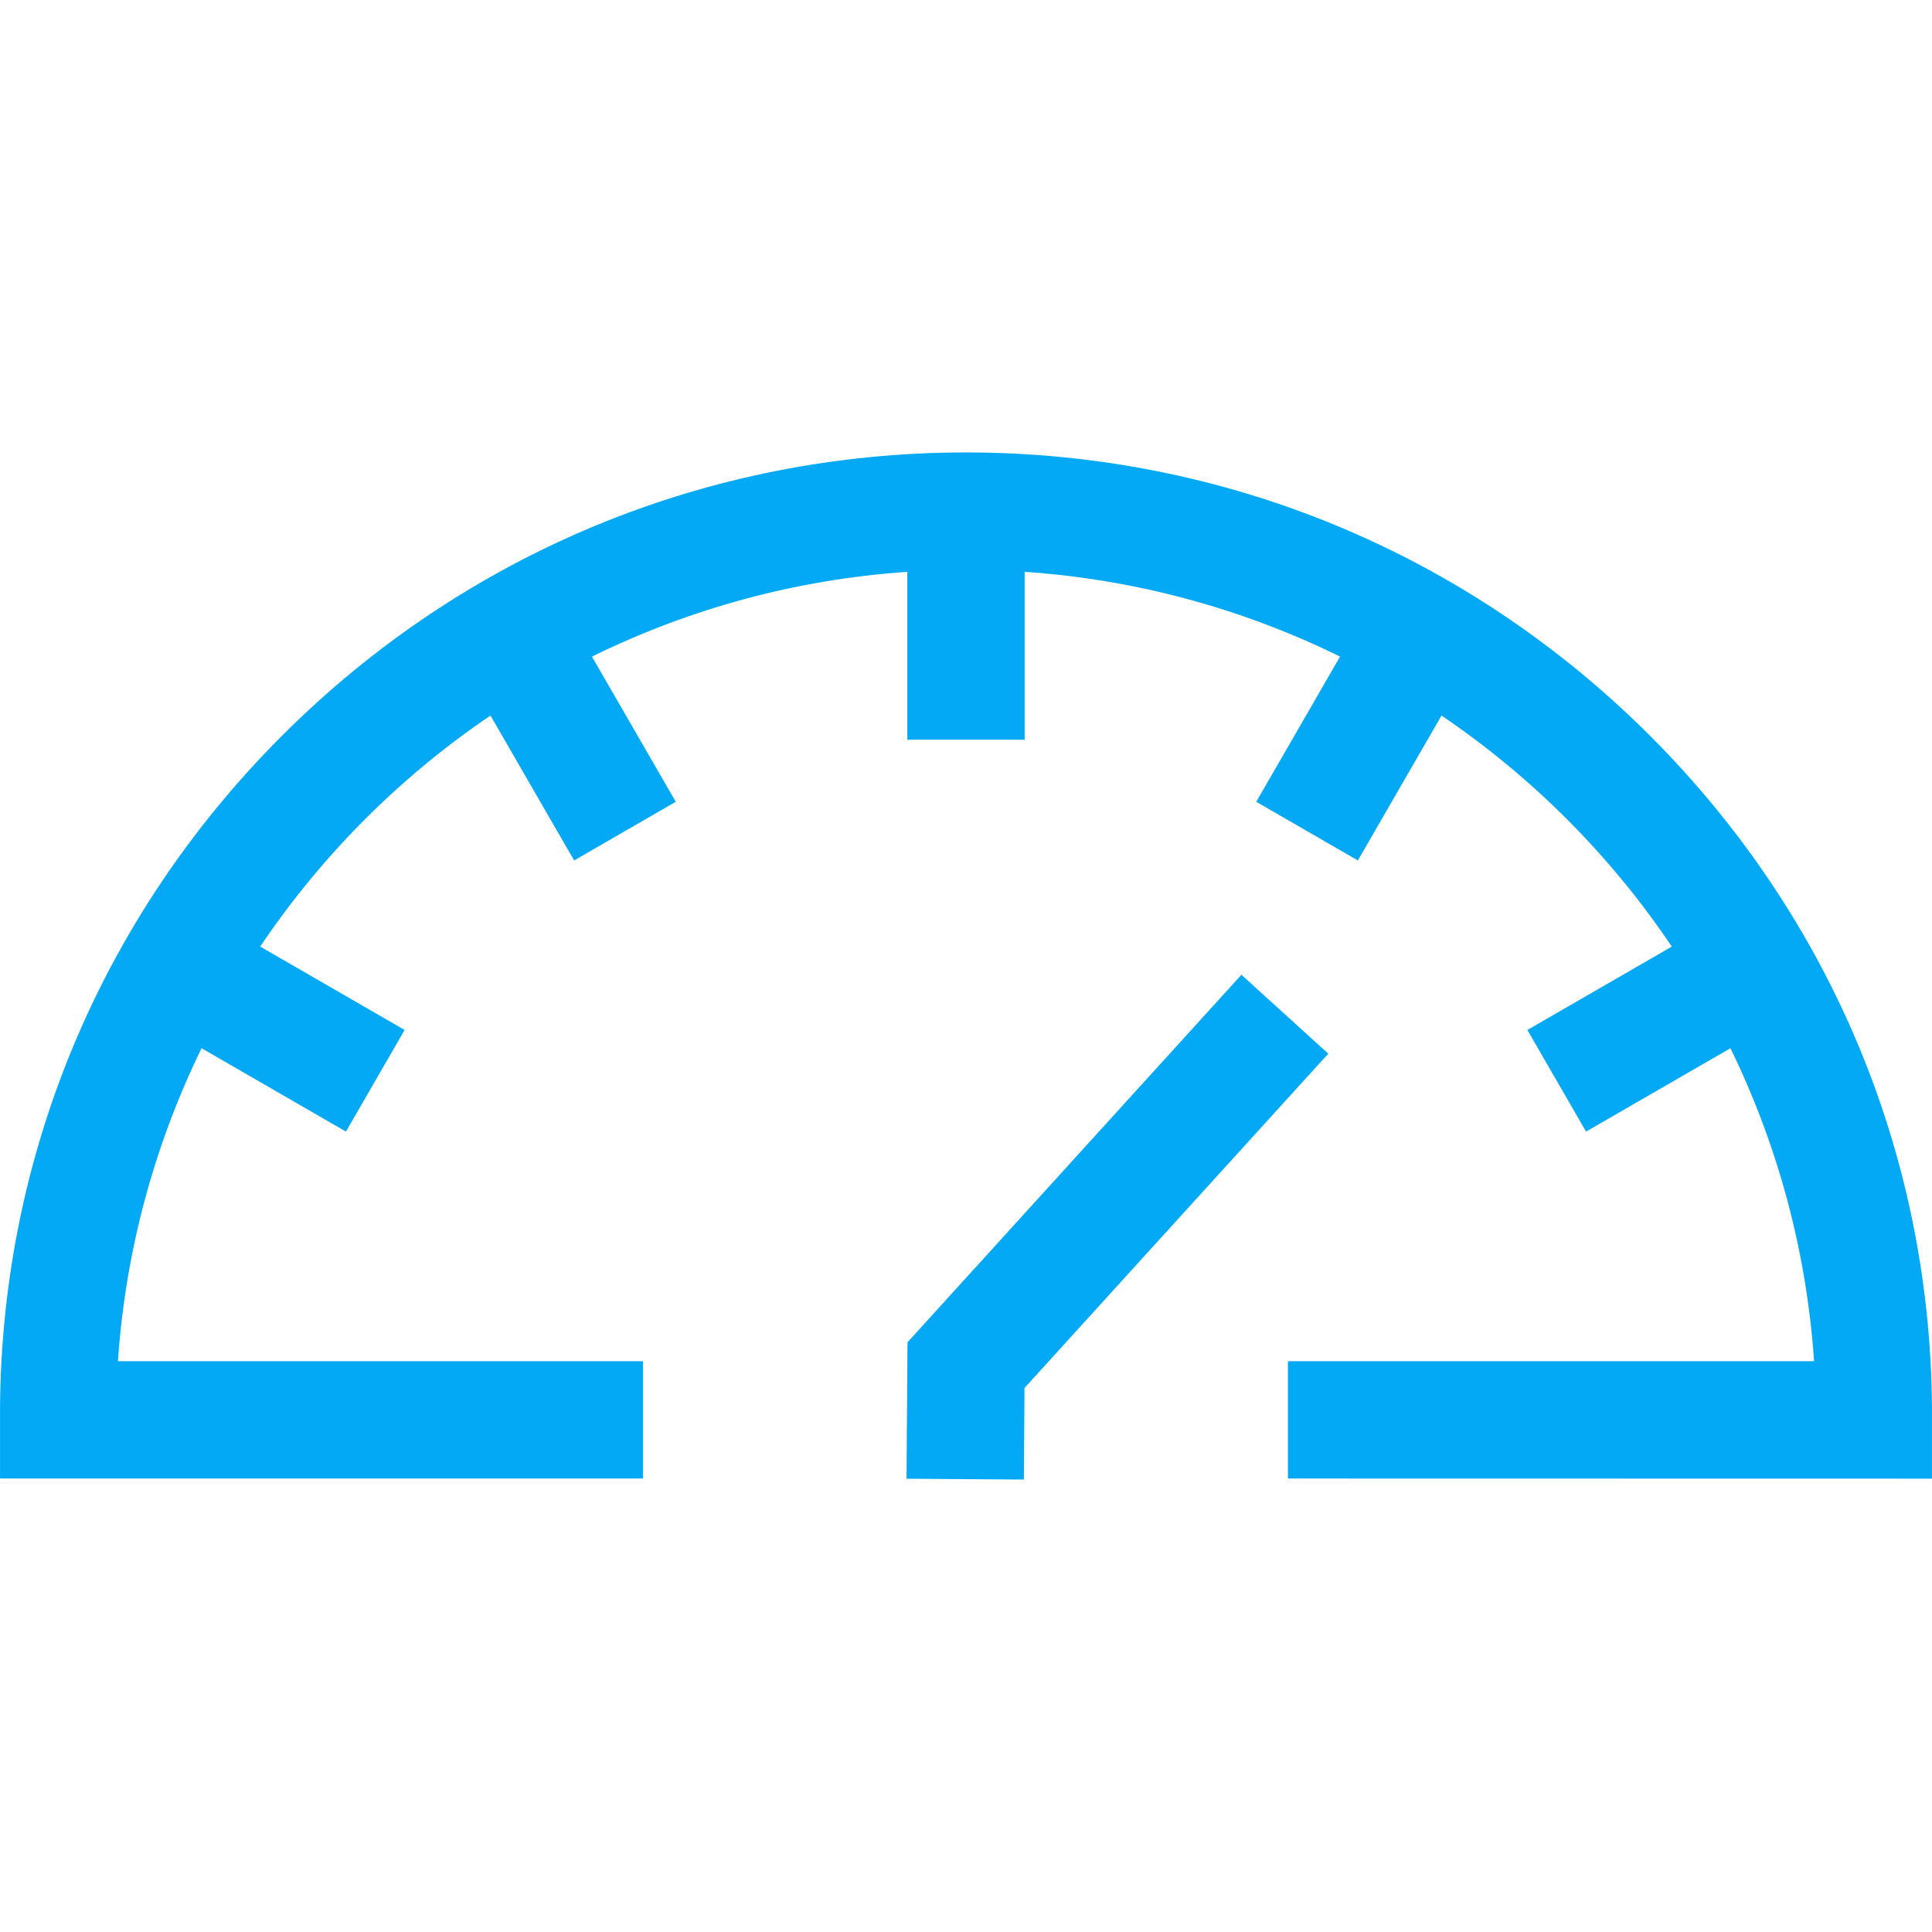 <?xml version="1.0"?>
<svg xmlns="http://www.w3.org/2000/svg" xmlns:xlink="http://www.w3.org/1999/xlink" xmlns:svgjs="http://svgjs.com/svgjs" version="1.1" width="512" height="512" x="0" y="0" viewBox="0 0 512.008 512.008" style="enable-background:new 0 0 512 512" xml:space="preserve" class=""><g><g xmlns="http://www.w3.org/2000/svg"><path d="m437.291 194.995c-48.424-48.423-112.806-75.091-181.287-75.091s-132.863 26.668-181.287 75.091c-48.423 48.424-75.091 112.805-74.713 181.287v15.548h170.383v-31.096h-139.134c2.024-29.566 9.786-57.578 22.166-82.94l38.263 22.092 15.548-26.93-38.275-22.098c16.221-24.112 36.973-44.932 61.031-61.226l22.17 38.399 26.93-15.549-22.212-38.472c25.53-12.562 53.768-20.427 83.582-22.469v44.496h31.096v-44.496c29.814 2.042 58.052 9.906 83.582 22.469l-22.212 38.472 26.93 15.549 22.17-38.399c24.058 16.295 44.811 37.115 61.031 61.227l-38.275 22.098 15.549 26.93 38.263-22.091c12.38 25.362 20.141 53.374 22.166 82.94h-139.432v31.096l170.68.032v-15.548c.378-68.516-26.29-132.897-74.713-181.321z" fill="#03a9f4" data-original="#000000" style="" class=""/><path d="m328.996 258.326-88.498 97.401-.255 36.158 31.096.219.171-24.268 80.502-88.598z" fill="#03a9f4" data-original="#000000" style="" class=""/></g></g></svg>
